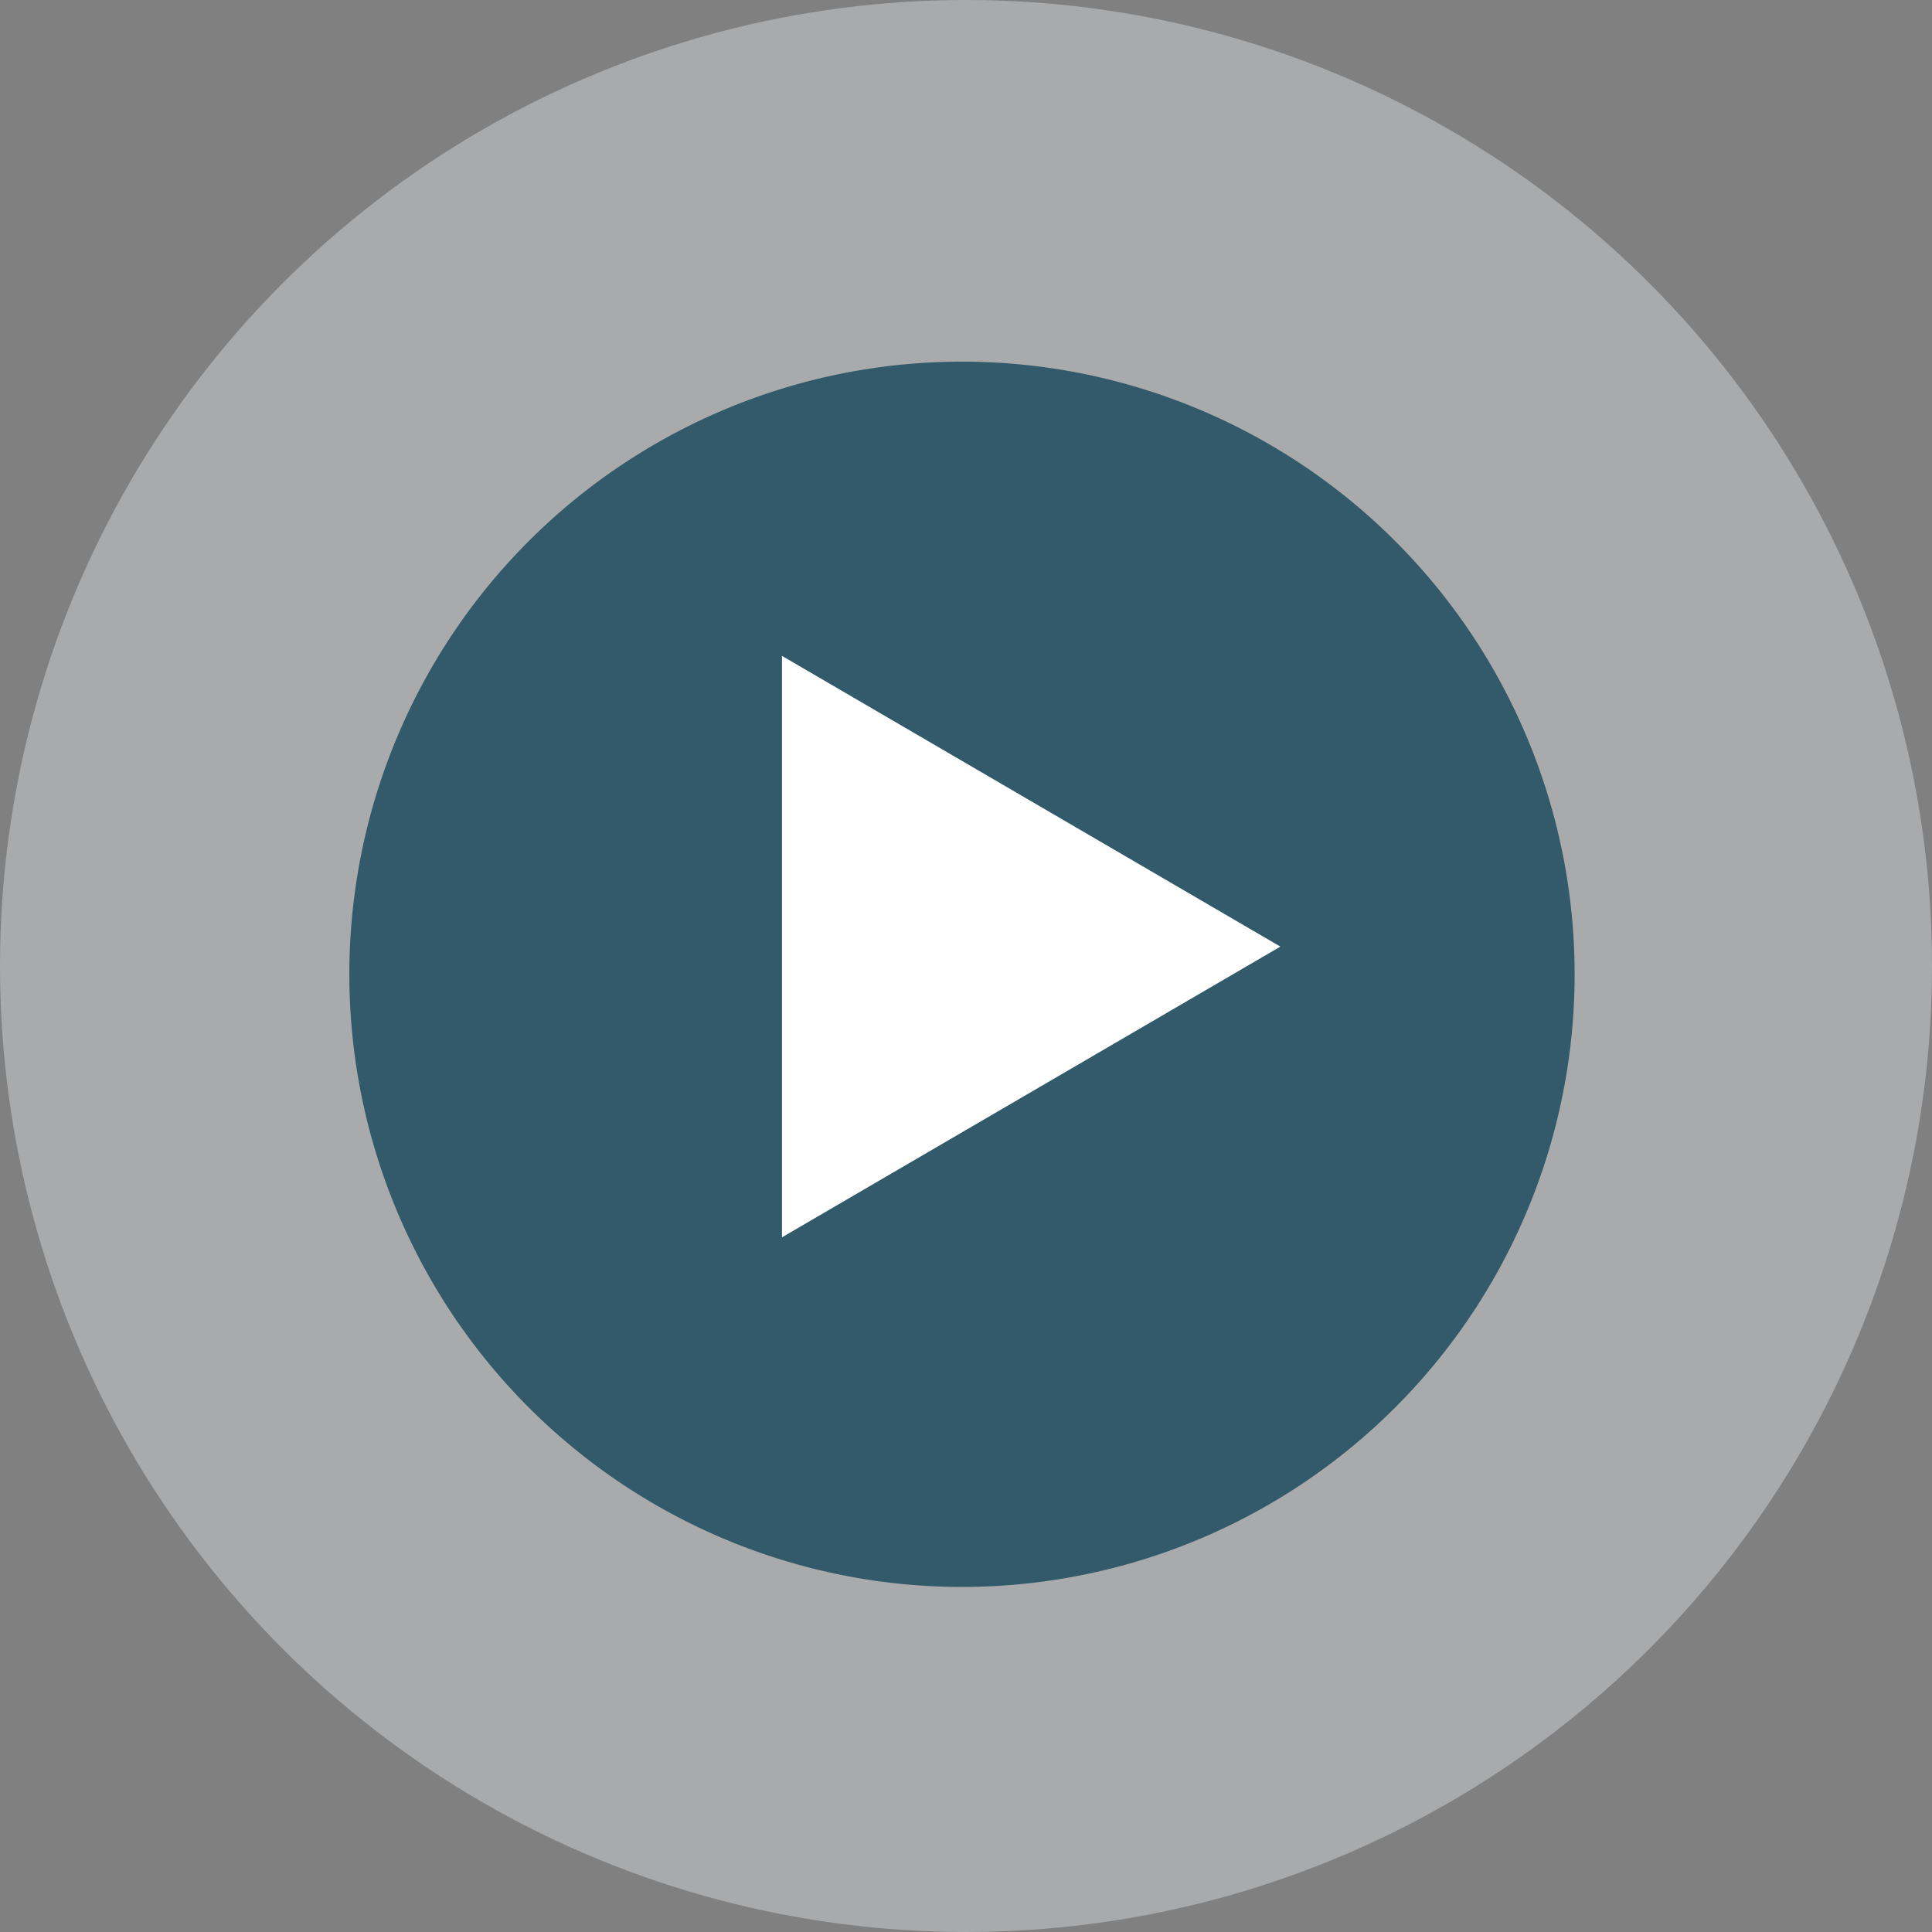 <svg xmlns="http://www.w3.org/2000/svg" width="89" height="89" viewBox="0 0 89 89">
  <rect x="0" y="0" width="89" height="89" fill="#808080" stroke="none"/>
  <g id="Grupo_17736" data-name="Grupo 17736" transform="translate(-0.078 0)">
    <circle id="Elipse_497" data-name="Elipse 497" cx="44.5" cy="44.5" r="44.5" transform="translate(0.078 0)" fill="#eef0f2" opacity="0.38"/>
    <path id="Trazado_1178" data-name="Trazado 1178" d="M28.222,0A28.222,28.222,0,1,1,0,28.222,28.222,28.222,0,0,1,28.222,0Z" transform="translate(16.171 16.66)" fill="#325a6a"/>
    <path id="Polígono_2" data-name="Polígono 2" d="M13.393,0,26.785,22.959H0Z" transform="translate(59.06 30.214) rotate(90)" fill="#fff"/>
  </g>
</svg>
